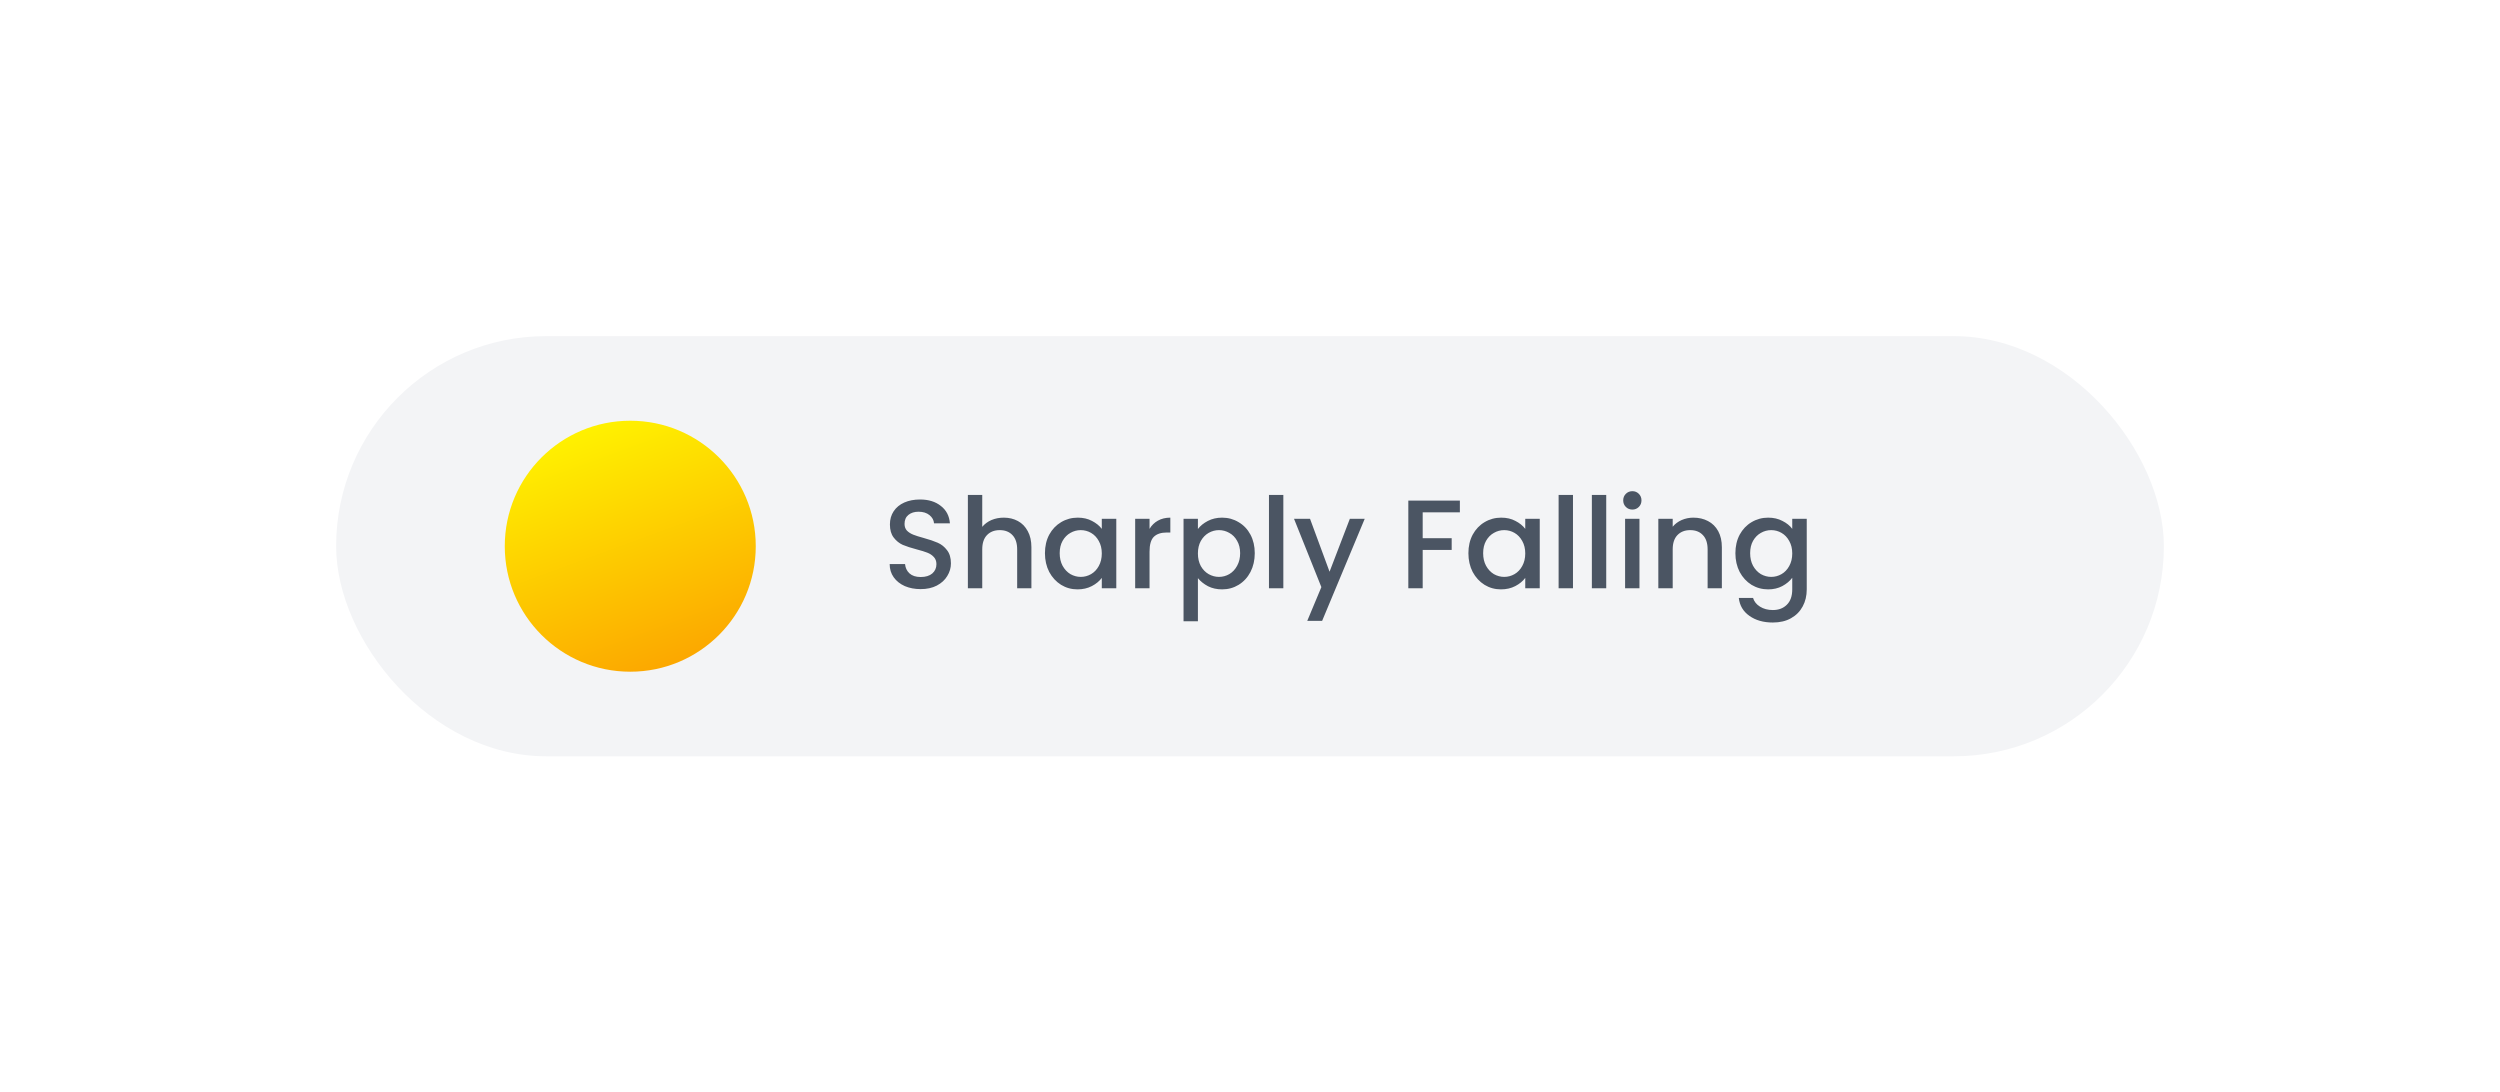 <svg width="238" height="104" viewBox="0 0 238 104" fill="none" xmlns="http://www.w3.org/2000/svg">
<g filter="url(#filter0_d_910_39420)">
<rect x="12" y="12" width="214" height="80" rx="20" fill="white"/>
</g>
<rect x="32" y="32" width="174" height="40" rx="20" fill="#F3F4F6"/>
<path d="M87.648 56.084C87.088 56.084 86.584 55.988 86.136 55.796C85.688 55.596 85.336 55.316 85.08 54.956C84.824 54.596 84.696 54.176 84.696 53.696H86.16C86.192 54.056 86.332 54.352 86.58 54.584C86.836 54.816 87.192 54.932 87.648 54.932C88.12 54.932 88.488 54.82 88.752 54.596C89.016 54.364 89.148 54.068 89.148 53.708C89.148 53.428 89.064 53.2 88.896 53.024C88.736 52.848 88.532 52.712 88.284 52.616C88.044 52.52 87.708 52.416 87.276 52.304C86.732 52.16 86.288 52.016 85.944 51.872C85.608 51.72 85.32 51.488 85.08 51.176C84.84 50.864 84.72 50.448 84.72 49.928C84.72 49.448 84.84 49.028 85.08 48.668C85.32 48.308 85.656 48.032 86.088 47.84C86.52 47.648 87.02 47.552 87.588 47.552C88.396 47.552 89.056 47.756 89.568 48.164C90.088 48.564 90.376 49.116 90.432 49.82H88.92C88.896 49.516 88.752 49.256 88.488 49.04C88.224 48.824 87.876 48.716 87.444 48.716C87.052 48.716 86.732 48.816 86.484 49.016C86.236 49.216 86.112 49.504 86.112 49.88C86.112 50.136 86.188 50.348 86.34 50.516C86.5 50.676 86.7 50.804 86.94 50.9C87.18 50.996 87.508 51.1 87.924 51.212C88.476 51.364 88.924 51.516 89.268 51.668C89.62 51.82 89.916 52.056 90.156 52.376C90.404 52.688 90.528 53.108 90.528 53.636C90.528 54.06 90.412 54.46 90.18 54.836C89.956 55.212 89.624 55.516 89.184 55.748C88.752 55.972 88.24 56.084 87.648 56.084ZM95.562 49.28C96.066 49.28 96.514 49.388 96.906 49.604C97.306 49.82 97.618 50.14 97.842 50.564C98.074 50.988 98.19 51.5 98.19 52.1V56H96.834V52.304C96.834 51.712 96.686 51.26 96.39 50.948C96.094 50.628 95.69 50.468 95.178 50.468C94.666 50.468 94.258 50.628 93.954 50.948C93.658 51.26 93.51 51.712 93.51 52.304V56H92.142V47.12H93.51V50.156C93.742 49.876 94.034 49.66 94.386 49.508C94.746 49.356 95.138 49.28 95.562 49.28ZM99.479 52.664C99.479 52 99.615 51.412 99.887 50.9C100.167 50.388 100.543 49.992 101.015 49.712C101.495 49.424 102.023 49.28 102.599 49.28C103.119 49.28 103.571 49.384 103.955 49.592C104.347 49.792 104.659 50.044 104.891 50.348V49.388H106.271V56H104.891V55.016C104.659 55.328 104.343 55.588 103.943 55.796C103.543 56.004 103.087 56.108 102.575 56.108C102.007 56.108 101.487 55.964 101.015 55.676C100.543 55.38 100.167 54.972 99.887 54.452C99.615 53.924 99.479 53.328 99.479 52.664ZM104.891 52.688C104.891 52.232 104.795 51.836 104.603 51.5C104.419 51.164 104.175 50.908 103.871 50.732C103.567 50.556 103.239 50.468 102.887 50.468C102.535 50.468 102.207 50.556 101.903 50.732C101.599 50.9 101.351 51.152 101.159 51.488C100.975 51.816 100.883 52.208 100.883 52.664C100.883 53.12 100.975 53.52 101.159 53.864C101.351 54.208 101.599 54.472 101.903 54.656C102.215 54.832 102.543 54.92 102.887 54.92C103.239 54.92 103.567 54.832 103.871 54.656C104.175 54.48 104.419 54.224 104.603 53.888C104.795 53.544 104.891 53.144 104.891 52.688ZM109.436 50.348C109.636 50.012 109.9 49.752 110.228 49.568C110.564 49.376 110.96 49.28 111.416 49.28V50.696H111.068C110.532 50.696 110.124 50.832 109.844 51.104C109.572 51.376 109.436 51.848 109.436 52.52V56H108.068V49.388H109.436V50.348ZM114.041 50.36C114.273 50.056 114.589 49.8 114.989 49.592C115.389 49.384 115.841 49.28 116.345 49.28C116.921 49.28 117.445 49.424 117.917 49.712C118.397 49.992 118.773 50.388 119.045 50.9C119.317 51.412 119.453 52 119.453 52.664C119.453 53.328 119.317 53.924 119.045 54.452C118.773 54.972 118.397 55.38 117.917 55.676C117.445 55.964 116.921 56.108 116.345 56.108C115.841 56.108 115.393 56.008 115.001 55.808C114.609 55.6 114.289 55.344 114.041 55.04V59.144H112.673V49.388H114.041V50.36ZM118.061 52.664C118.061 52.208 117.965 51.816 117.773 51.488C117.589 51.152 117.341 50.9 117.029 50.732C116.725 50.556 116.397 50.468 116.045 50.468C115.701 50.468 115.373 50.556 115.061 50.732C114.757 50.908 114.509 51.164 114.317 51.5C114.133 51.836 114.041 52.232 114.041 52.688C114.041 53.144 114.133 53.544 114.317 53.888C114.509 54.224 114.757 54.48 115.061 54.656C115.373 54.832 115.701 54.92 116.045 54.92C116.397 54.92 116.725 54.832 117.029 54.656C117.341 54.472 117.589 54.208 117.773 53.864C117.965 53.52 118.061 53.12 118.061 52.664ZM122.174 47.12V56H120.806V47.12H122.174ZM129.922 49.388L125.866 59.108H124.45L125.794 55.892L123.19 49.388H124.714L126.574 54.428L128.506 49.388H129.922ZM138.98 47.66V48.776H135.44V51.236H138.2V52.352H135.44V56H134.072V47.66H138.98ZM139.792 52.664C139.792 52 139.928 51.412 140.2 50.9C140.48 50.388 140.856 49.992 141.328 49.712C141.808 49.424 142.336 49.28 142.912 49.28C143.432 49.28 143.884 49.384 144.268 49.592C144.66 49.792 144.972 50.044 145.204 50.348V49.388H146.584V56H145.204V55.016C144.972 55.328 144.656 55.588 144.256 55.796C143.856 56.004 143.4 56.108 142.888 56.108C142.32 56.108 141.8 55.964 141.328 55.676C140.856 55.38 140.48 54.972 140.2 54.452C139.928 53.924 139.792 53.328 139.792 52.664ZM145.204 52.688C145.204 52.232 145.108 51.836 144.916 51.5C144.732 51.164 144.488 50.908 144.184 50.732C143.88 50.556 143.552 50.468 143.2 50.468C142.848 50.468 142.52 50.556 142.216 50.732C141.912 50.9 141.664 51.152 141.472 51.488C141.288 51.816 141.196 52.208 141.196 52.664C141.196 53.12 141.288 53.52 141.472 53.864C141.664 54.208 141.912 54.472 142.216 54.656C142.528 54.832 142.856 54.92 143.2 54.92C143.552 54.92 143.88 54.832 144.184 54.656C144.488 54.48 144.732 54.224 144.916 53.888C145.108 53.544 145.204 53.144 145.204 52.688ZM149.748 47.12V56H148.38V47.12H149.748ZM152.913 47.12V56H151.545V47.12H152.913ZM155.405 48.512C155.157 48.512 154.949 48.428 154.781 48.26C154.613 48.092 154.529 47.884 154.529 47.636C154.529 47.388 154.613 47.18 154.781 47.012C154.949 46.844 155.157 46.76 155.405 46.76C155.645 46.76 155.849 46.844 156.017 47.012C156.185 47.18 156.269 47.388 156.269 47.636C156.269 47.884 156.185 48.092 156.017 48.26C155.849 48.428 155.645 48.512 155.405 48.512ZM156.077 49.388V56H154.709V49.388H156.077ZM161.209 49.28C161.729 49.28 162.193 49.388 162.601 49.604C163.017 49.82 163.341 50.14 163.573 50.564C163.805 50.988 163.921 51.5 163.921 52.1V56H162.565V52.304C162.565 51.712 162.417 51.26 162.121 50.948C161.825 50.628 161.421 50.468 160.909 50.468C160.397 50.468 159.989 50.628 159.685 50.948C159.389 51.26 159.241 51.712 159.241 52.304V56H157.873V49.388H159.241V50.144C159.465 49.872 159.749 49.66 160.093 49.508C160.445 49.356 160.817 49.28 161.209 49.28ZM168.33 49.28C168.842 49.28 169.294 49.384 169.686 49.592C170.086 49.792 170.398 50.044 170.622 50.348V49.388H172.002V56.108C172.002 56.716 171.874 57.256 171.618 57.728C171.362 58.208 170.99 58.584 170.502 58.856C170.022 59.128 169.446 59.264 168.774 59.264C167.878 59.264 167.134 59.052 166.542 58.628C165.95 58.212 165.614 57.644 165.534 56.924H166.89C166.994 57.268 167.214 57.544 167.55 57.752C167.894 57.968 168.302 58.076 168.774 58.076C169.326 58.076 169.77 57.908 170.106 57.572C170.45 57.236 170.622 56.748 170.622 56.108V55.004C170.39 55.316 170.074 55.58 169.674 55.796C169.282 56.004 168.834 56.108 168.33 56.108C167.754 56.108 167.226 55.964 166.746 55.676C166.274 55.38 165.898 54.972 165.618 54.452C165.346 53.924 165.21 53.328 165.21 52.664C165.21 52 165.346 51.412 165.618 50.9C165.898 50.388 166.274 49.992 166.746 49.712C167.226 49.424 167.754 49.28 168.33 49.28ZM170.622 52.688C170.622 52.232 170.526 51.836 170.334 51.5C170.15 51.164 169.906 50.908 169.602 50.732C169.298 50.556 168.97 50.468 168.618 50.468C168.266 50.468 167.938 50.556 167.634 50.732C167.33 50.9 167.082 51.152 166.89 51.488C166.706 51.816 166.614 52.208 166.614 52.664C166.614 53.12 166.706 53.52 166.89 53.864C167.082 54.208 167.33 54.472 167.634 54.656C167.946 54.832 168.274 54.92 168.618 54.92C168.97 54.92 169.298 54.832 169.602 54.656C169.906 54.48 170.15 54.224 170.334 53.888C170.526 53.544 170.622 53.144 170.622 52.688Z" fill="#4B5563"/>
<ellipse cx="60.001" cy="52" rx="11.947" ry="11.947" fill="url(#paint0_linear_910_39420)"/>
<defs>
<filter id="filter0_d_910_39420" x="0" y="0" width="238" height="104" filterUnits="userSpaceOnUse" color-interpolation-filters="sRGB">
<feFlood flood-opacity="0" result="BackgroundImageFix"/>
<feColorMatrix in="SourceAlpha" type="matrix" values="0 0 0 0 0 0 0 0 0 0 0 0 0 0 0 0 0 0 127 0" result="hardAlpha"/>
<feOffset/>
<feGaussianBlur stdDeviation="6"/>
<feComposite in2="hardAlpha" operator="out"/>
<feColorMatrix type="matrix" values="0 0 0 0 0.476 0 0 0 0 0.469 0 0 0 0 0.517 0 0 0 0.15 0"/>
<feBlend mode="normal" in2="BackgroundImageFix" result="effect1_dropShadow_910_39420"/>
<feBlend mode="normal" in="SourceGraphic" in2="effect1_dropShadow_910_39420" result="shape"/>
</filter>
<linearGradient id="paint0_linear_910_39420" x1="60.108" y1="37.92" x2="68.961" y2="62.027" gradientUnits="userSpaceOnUse">
<stop stop-color="#FFF500"/>
<stop offset="1" stop-color="#FCA600"/>
</linearGradient>
</defs>
</svg>
